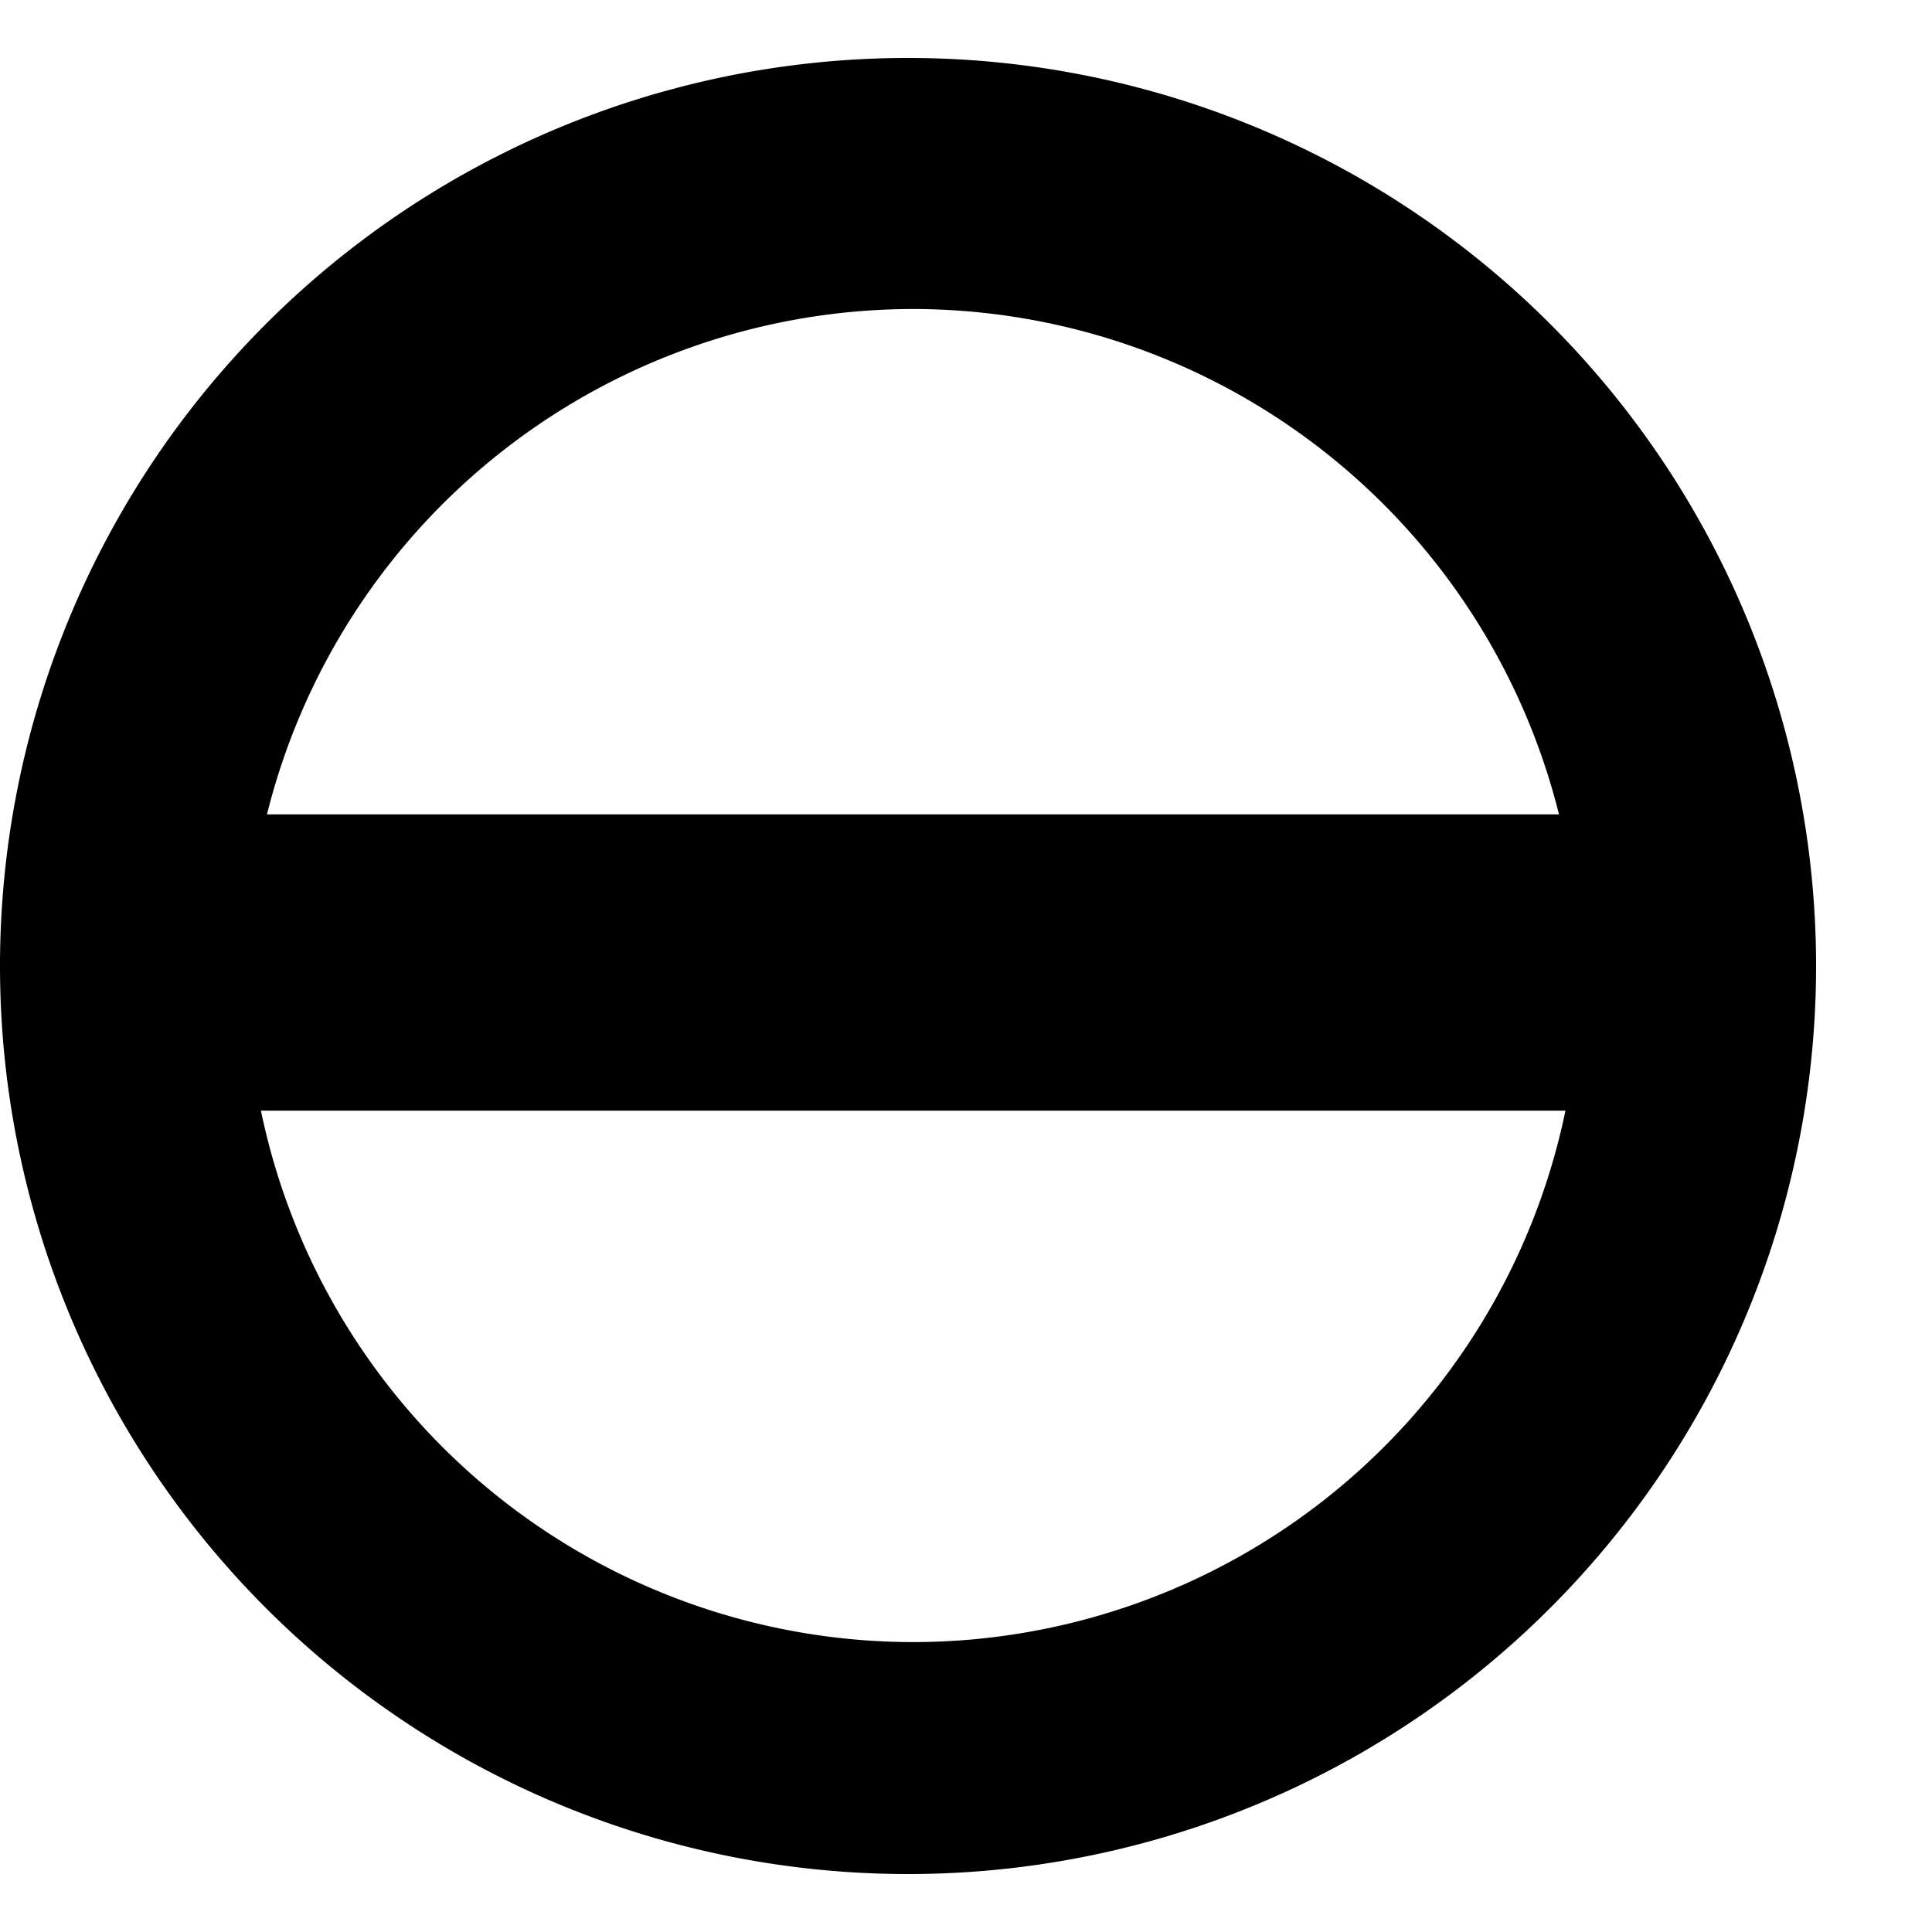 <?xml version="1.0" encoding="UTF-8" standalone="no"?>
<!-- Created with Inkscape (http://www.inkscape.org/) -->

<svg
   width="1000"
   height="1000"
   viewBox="0 0 1000 1000"
   id="svg4288"
   version="1.1"
   inkscape:version="1.2.1 (9c6d41e410, 2022-07-14)"
   sodipodi:docname="I.svg"
   inkscape:export-filename="I.png"
   inkscape:export-xdpi="17.280001"
   inkscape:export-ydpi="17.280001"
   xmlns:inkscape="http://www.inkscape.org/namespaces/inkscape"
   xmlns:sodipodi="http://sodipodi.sourceforge.net/DTD/sodipodi-0.dtd"
   xmlns="http://www.w3.org/2000/svg"
   xmlns:svg="http://www.w3.org/2000/svg"
   xmlns:rdf="http://www.w3.org/1999/02/22-rdf-syntax-ns#"
   xmlns:cc="http://creativecommons.org/ns#"
   xmlns:dc="http://purl.org/dc/elements/1.1/">
  <defs
     id="defs4290" />
  <sodipodi:namedview
     id="base"
     pagecolor="#ffffff"
     bordercolor="#666666"
     borderopacity="1.0"
     inkscape:pageopacity="0.0"
     inkscape:pageshadow="2"
     inkscape:zoom="0.53033008"
     inkscape:cx="355.43901"
     inkscape:cy="556.25734"
     inkscape:document-units="px"
     inkscape:current-layer="layer4"
     showgrid="false"
     inkscape:window-width="1280"
     inkscape:window-height="975"
     inkscape:window-x="-4"
     inkscape:window-y="-4"
     inkscape:window-maximized="1"
     showguides="false"
     units="px"
     inkscape:showpageshadow="2"
     inkscape:pagecheckerboard="0"
     inkscape:deskcolor="#d1d1d1" />
  <g
     inkscape:groupmode="layer"
     id="layer4"
     inkscape:label="Layer 3"
     transform="translate(0,-52.362)">
    <path
       style="display:inline;fill:#000000;fill-opacity:1;stroke:none"
       d="m 470,82.362 a 470,470 0 0 0 -470,470 470,470 0 0 0 470,470 470,470 0 0 0 470,-470 470,470 0 0 0 -470,-470 z m 2.5,129.941 a 345,345 0 0 1 334.424,261.592 l -668.74,0 A 345,345 0 0 1 472.5,212.304 Z m -337.441,414.932 675.215,0 A 345,345 0 0 1 472.5,902.304 345,345 0 0 1 135.059,627.235 Z"
       id="path4255"
       inkscape:connector-curvature="0" />
  </g>
</svg>

